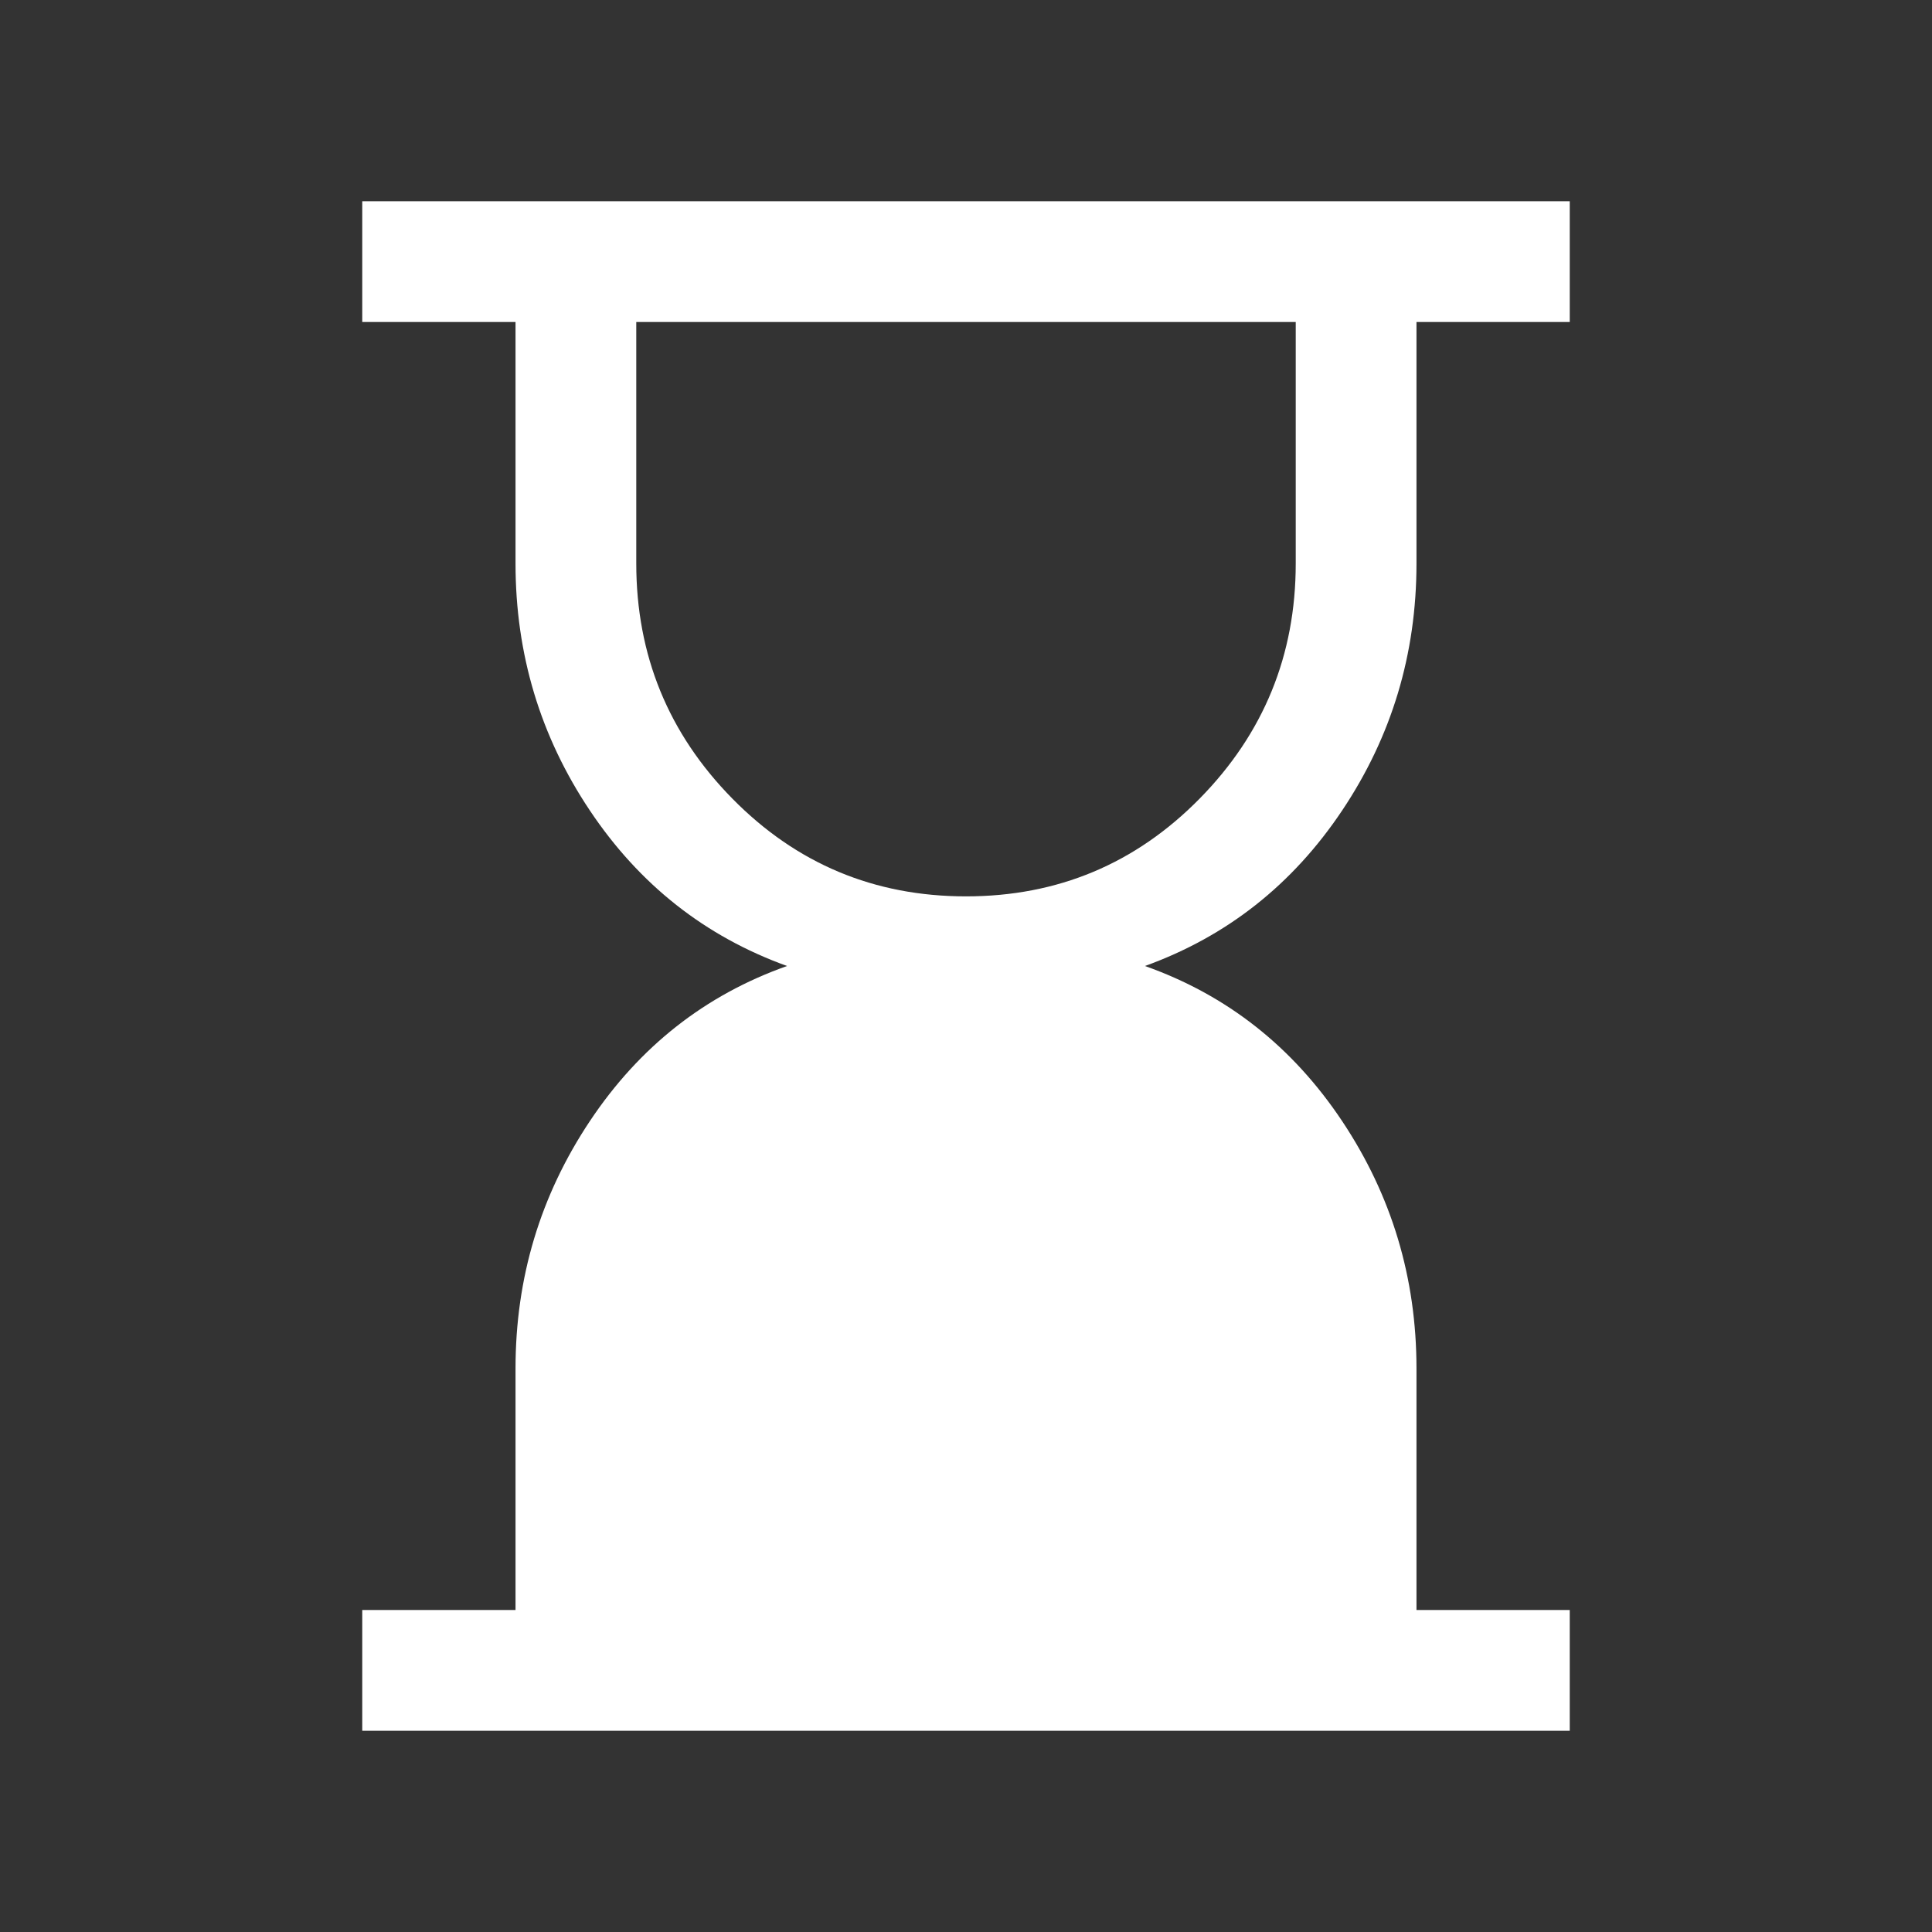 <svg width="24" height="24" viewBox="0 0 24 24" fill="none" xmlns="http://www.w3.org/2000/svg">
<rect x="0" y="0" width="24" height="24" fill="#333333" stroke="none"/>
<mask id="mask0_2853_2380" style="mask-type:alpha" maskUnits="userSpaceOnUse" x="0" y="0" width="24" height="24">
<rect width="24" height="24" fill="#D9D9D9"/>
</mask>
<g mask="url(#mask0_2853_2380)">
<path d="M12 11.135C13.138 11.135 14.106 10.73 14.902 9.921C15.698 9.112 16.096 8.138 16.096 7V4H7.904V7C7.904 8.138 8.302 9.112 9.098 9.921C9.894 10.73 10.861 11.135 12 11.135ZM4.5 21.5V20H6.404V17C6.404 15.874 6.712 14.85 7.328 13.926C7.944 13.002 8.76 12.36 9.777 12C8.76 11.633 7.944 10.99 7.328 10.069C6.712 9.149 6.404 8.126 6.404 7V4H4.5V2.5H19.5V4H17.596V7C17.596 8.126 17.288 9.149 16.672 10.069C16.056 10.99 15.24 11.633 14.223 12C15.24 12.36 16.056 13.002 16.672 13.926C17.288 14.85 17.596 15.874 17.596 17V20H19.5V21.5H4.5Z" fill="white"/>
</g>
</svg>
